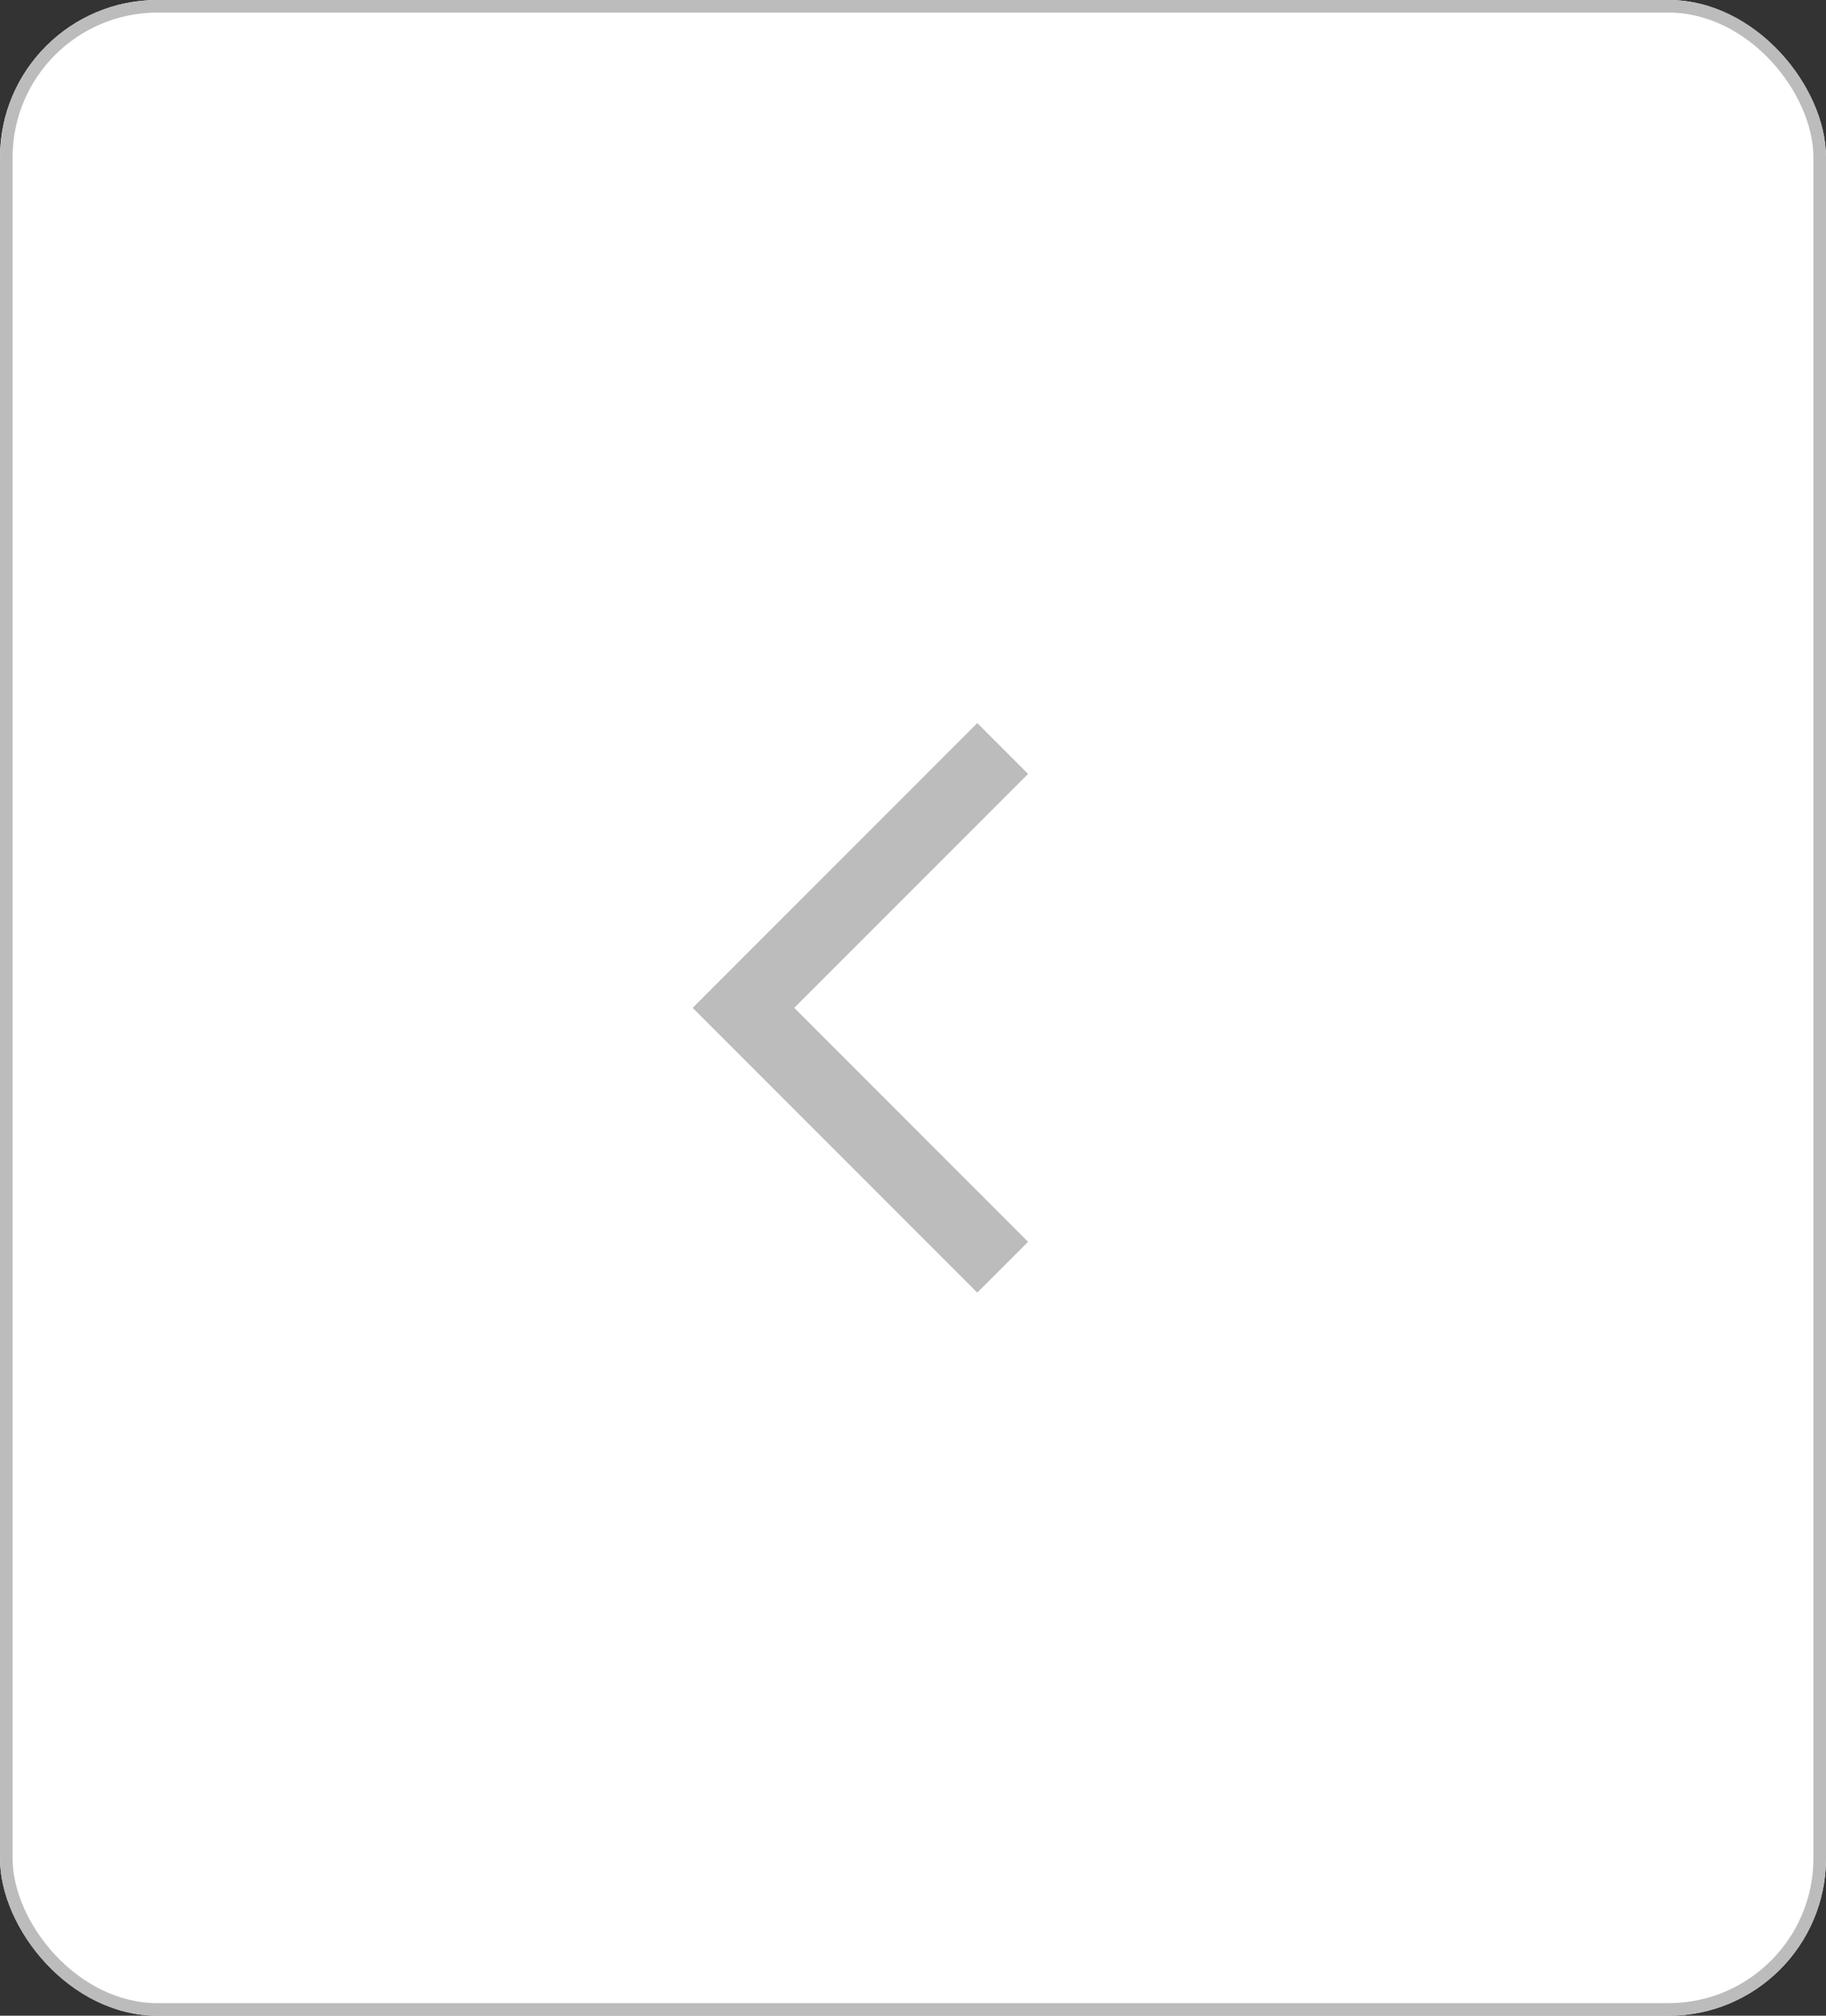 <svg xmlns="http://www.w3.org/2000/svg" width="29" height="32" viewBox="0 0 29 32">
  <rect x="0" y="0" width="29" height="32" fill="#333333" stroke="none"/>
  <g id="Left_icon" data-name="Left icon" transform="translate(-1625 -503)">
    <g id="BG" transform="translate(1625 503)" fill="#fff" stroke="#bcbcbc" stroke-width="0.2">
      <rect width="29" height="32" rx="2.5" stroke="none"/>
      <rect x="0.1" y="0.1" width="28.8" height="31.8" rx="2.4" fill="none"/>
    </g>
    <path id="left" d="M.807,9.042,5.327,4.521.807,0,0,.807,3.714,4.521,0,8.235Z" transform="translate(1641.328 523.521) rotate(180)" fill="#bcbcbc"/>
  </g>
</svg>
